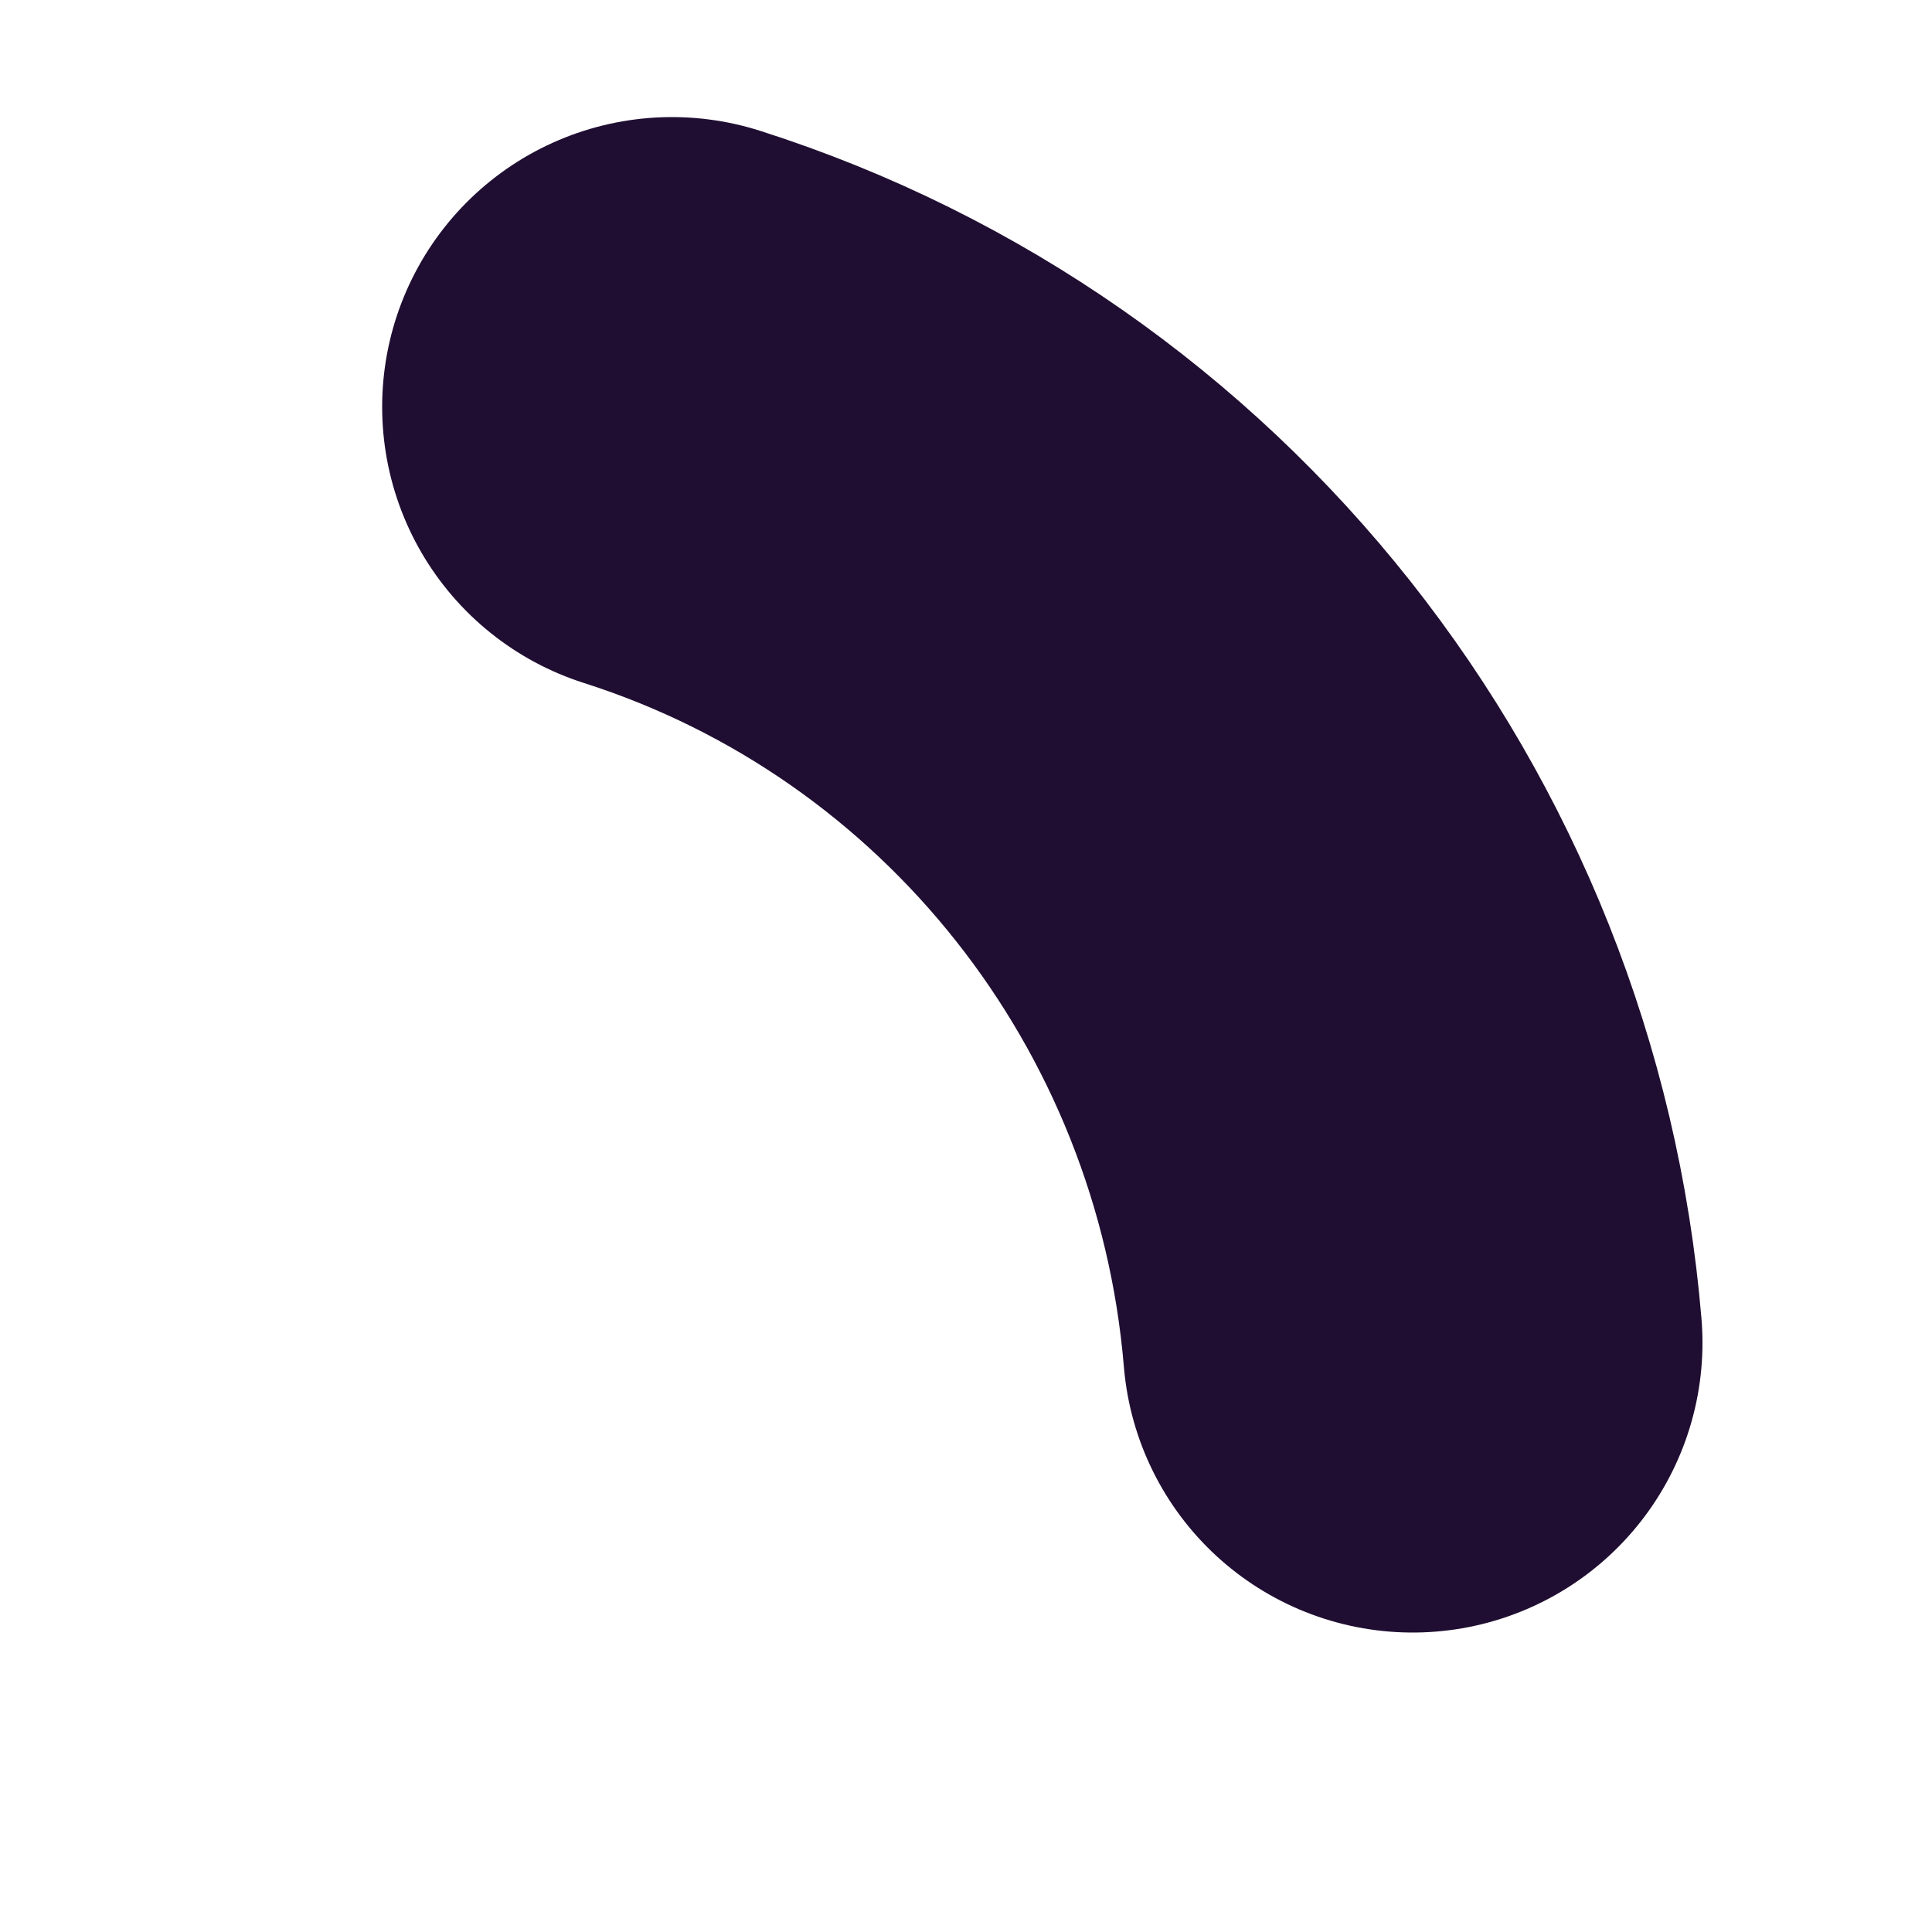 <svg width="5" height="5" viewBox="0 0 5 5" fill="none" xmlns="http://www.w3.org/2000/svg">
<path d="M1.739 1.053C2.805 1.393 3.562 2.35 3.656 3.475" stroke="#200E32" stroke-width="1.5" stroke-linecap="round" stroke-linejoin="round"/>
</svg>
